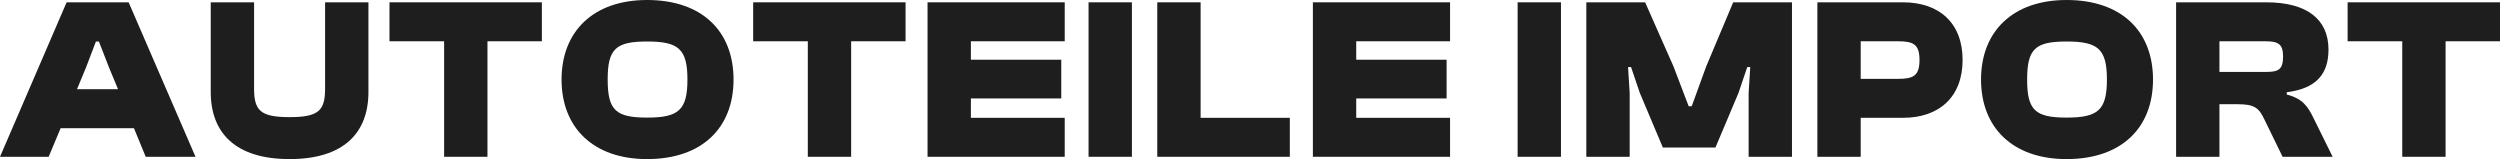 <svg width="220" height="14" viewBox="0 0 220 14" fill="none" xmlns="http://www.w3.org/2000/svg">
<path d="M4.281 13.797L5.336 11.281H11.787L12.822 13.797H17.204L11.32 0.203H5.863L0 13.797H4.281ZM7.567 5.945L8.44 3.652H8.703L9.596 5.945L10.387 7.852H6.776L7.567 5.945Z" fill="#1E1E1E"/>
<path d="M25.483 14C30.231 14 32.422 11.707 32.422 8.096V0.203H28.608V7.791C28.608 9.719 28.06 10.307 25.483 10.307C22.907 10.307 22.359 9.719 22.359 7.791V0.203H18.545V8.096C18.545 11.707 20.736 14 25.483 14Z" fill="#1E1E1E"/>
<path d="M42.897 13.797V3.632H47.684V0.203H34.275V3.632H39.083V13.797H42.897Z" fill="#1E1E1E"/>
<path d="M56.944 14C61.792 14 64.552 11.241 64.552 7C64.552 2.759 61.792 0 56.944 0C52.217 0 49.417 2.759 49.417 7C49.417 11.241 52.217 14 56.944 14ZM56.944 10.348C54.185 10.348 53.475 9.699 53.475 7C53.475 4.301 54.185 3.652 56.944 3.652C59.703 3.652 60.494 4.301 60.494 7C60.494 9.699 59.703 10.348 56.944 10.348Z" fill="#1E1E1E"/>
<path d="M74.901 13.797V3.632H79.689V0.203H66.279V3.632H71.087V13.797H74.901Z" fill="#1E1E1E"/>
<path d="M93.695 13.797V10.368H85.438V8.664H93.391V5.255H85.438V3.632H93.695V0.203H81.624V13.797H93.695Z" fill="#1E1E1E"/>
<path d="M99.608 13.797V0.203H95.793V13.797H99.608Z" fill="#1E1E1E"/>
<path d="M113.505 13.797V10.368H105.654V0.203H101.84V13.797H113.505Z" fill="#1E1E1E"/>
<path d="M127.605 13.797V10.368H119.348V8.664H127.301V5.255H119.348V3.632H127.605V0.203H115.534V13.797H127.605Z" fill="#1E1E1E"/>
<path d="M137.365 13.797V0.203H133.551V13.797H137.365Z" fill="#1E1E1E"/>
<path d="M143.411 13.797V8.177L143.269 5.904H143.533L144.304 8.177L146.333 12.986H150.958L152.987 8.177L153.758 5.904H154.022L153.88 8.177V13.797H157.694V0.203H152.521L150.147 5.843L148.869 9.354H148.605L147.266 5.843L144.771 0.203H139.597V13.797H143.411Z" fill="#1E1E1E"/>
<path d="M163.742 13.797V10.368H167.455C170.681 10.368 172.709 8.501 172.709 5.275C172.709 2.049 170.681 0.203 167.455 0.203H159.928V13.797H163.742ZM167.029 3.632C168.368 3.632 168.916 3.896 168.916 5.275C168.916 6.675 168.368 6.939 167.029 6.939H163.742V3.632H167.029Z" fill="#1E1E1E"/>
<path d="M181.857 14C186.706 14 189.465 11.241 189.465 7C189.465 2.759 186.706 0 181.857 0C177.13 0 174.331 2.759 174.331 7C174.331 11.241 177.13 14 181.857 14ZM181.857 10.348C179.098 10.348 178.388 9.699 178.388 7C178.388 4.301 179.098 3.652 181.857 3.652C184.617 3.652 185.408 4.301 185.408 7C185.408 9.699 184.617 10.348 181.857 10.348Z" fill="#1E1E1E"/>
<path d="M195.311 13.797V9.171H196.873C198.354 9.171 198.759 9.455 199.246 10.47L200.869 13.797H205.272L203.588 10.388C203.081 9.354 202.634 8.684 201.235 8.319V8.116C203.831 7.791 204.907 6.513 204.907 4.362C204.907 1.704 203.02 0.203 199.429 0.203H191.497V13.797H195.311ZM195.311 3.632H199.388C200.504 3.632 200.91 3.896 200.91 4.971C200.91 6.128 200.504 6.33 199.388 6.33H195.311V3.632Z" fill="#1E1E1E"/>
<path d="M215.212 13.797V3.632H220V0.203H206.59V3.632H211.398V13.797H215.212Z" fill="#1E1E1E"/>
</svg>
